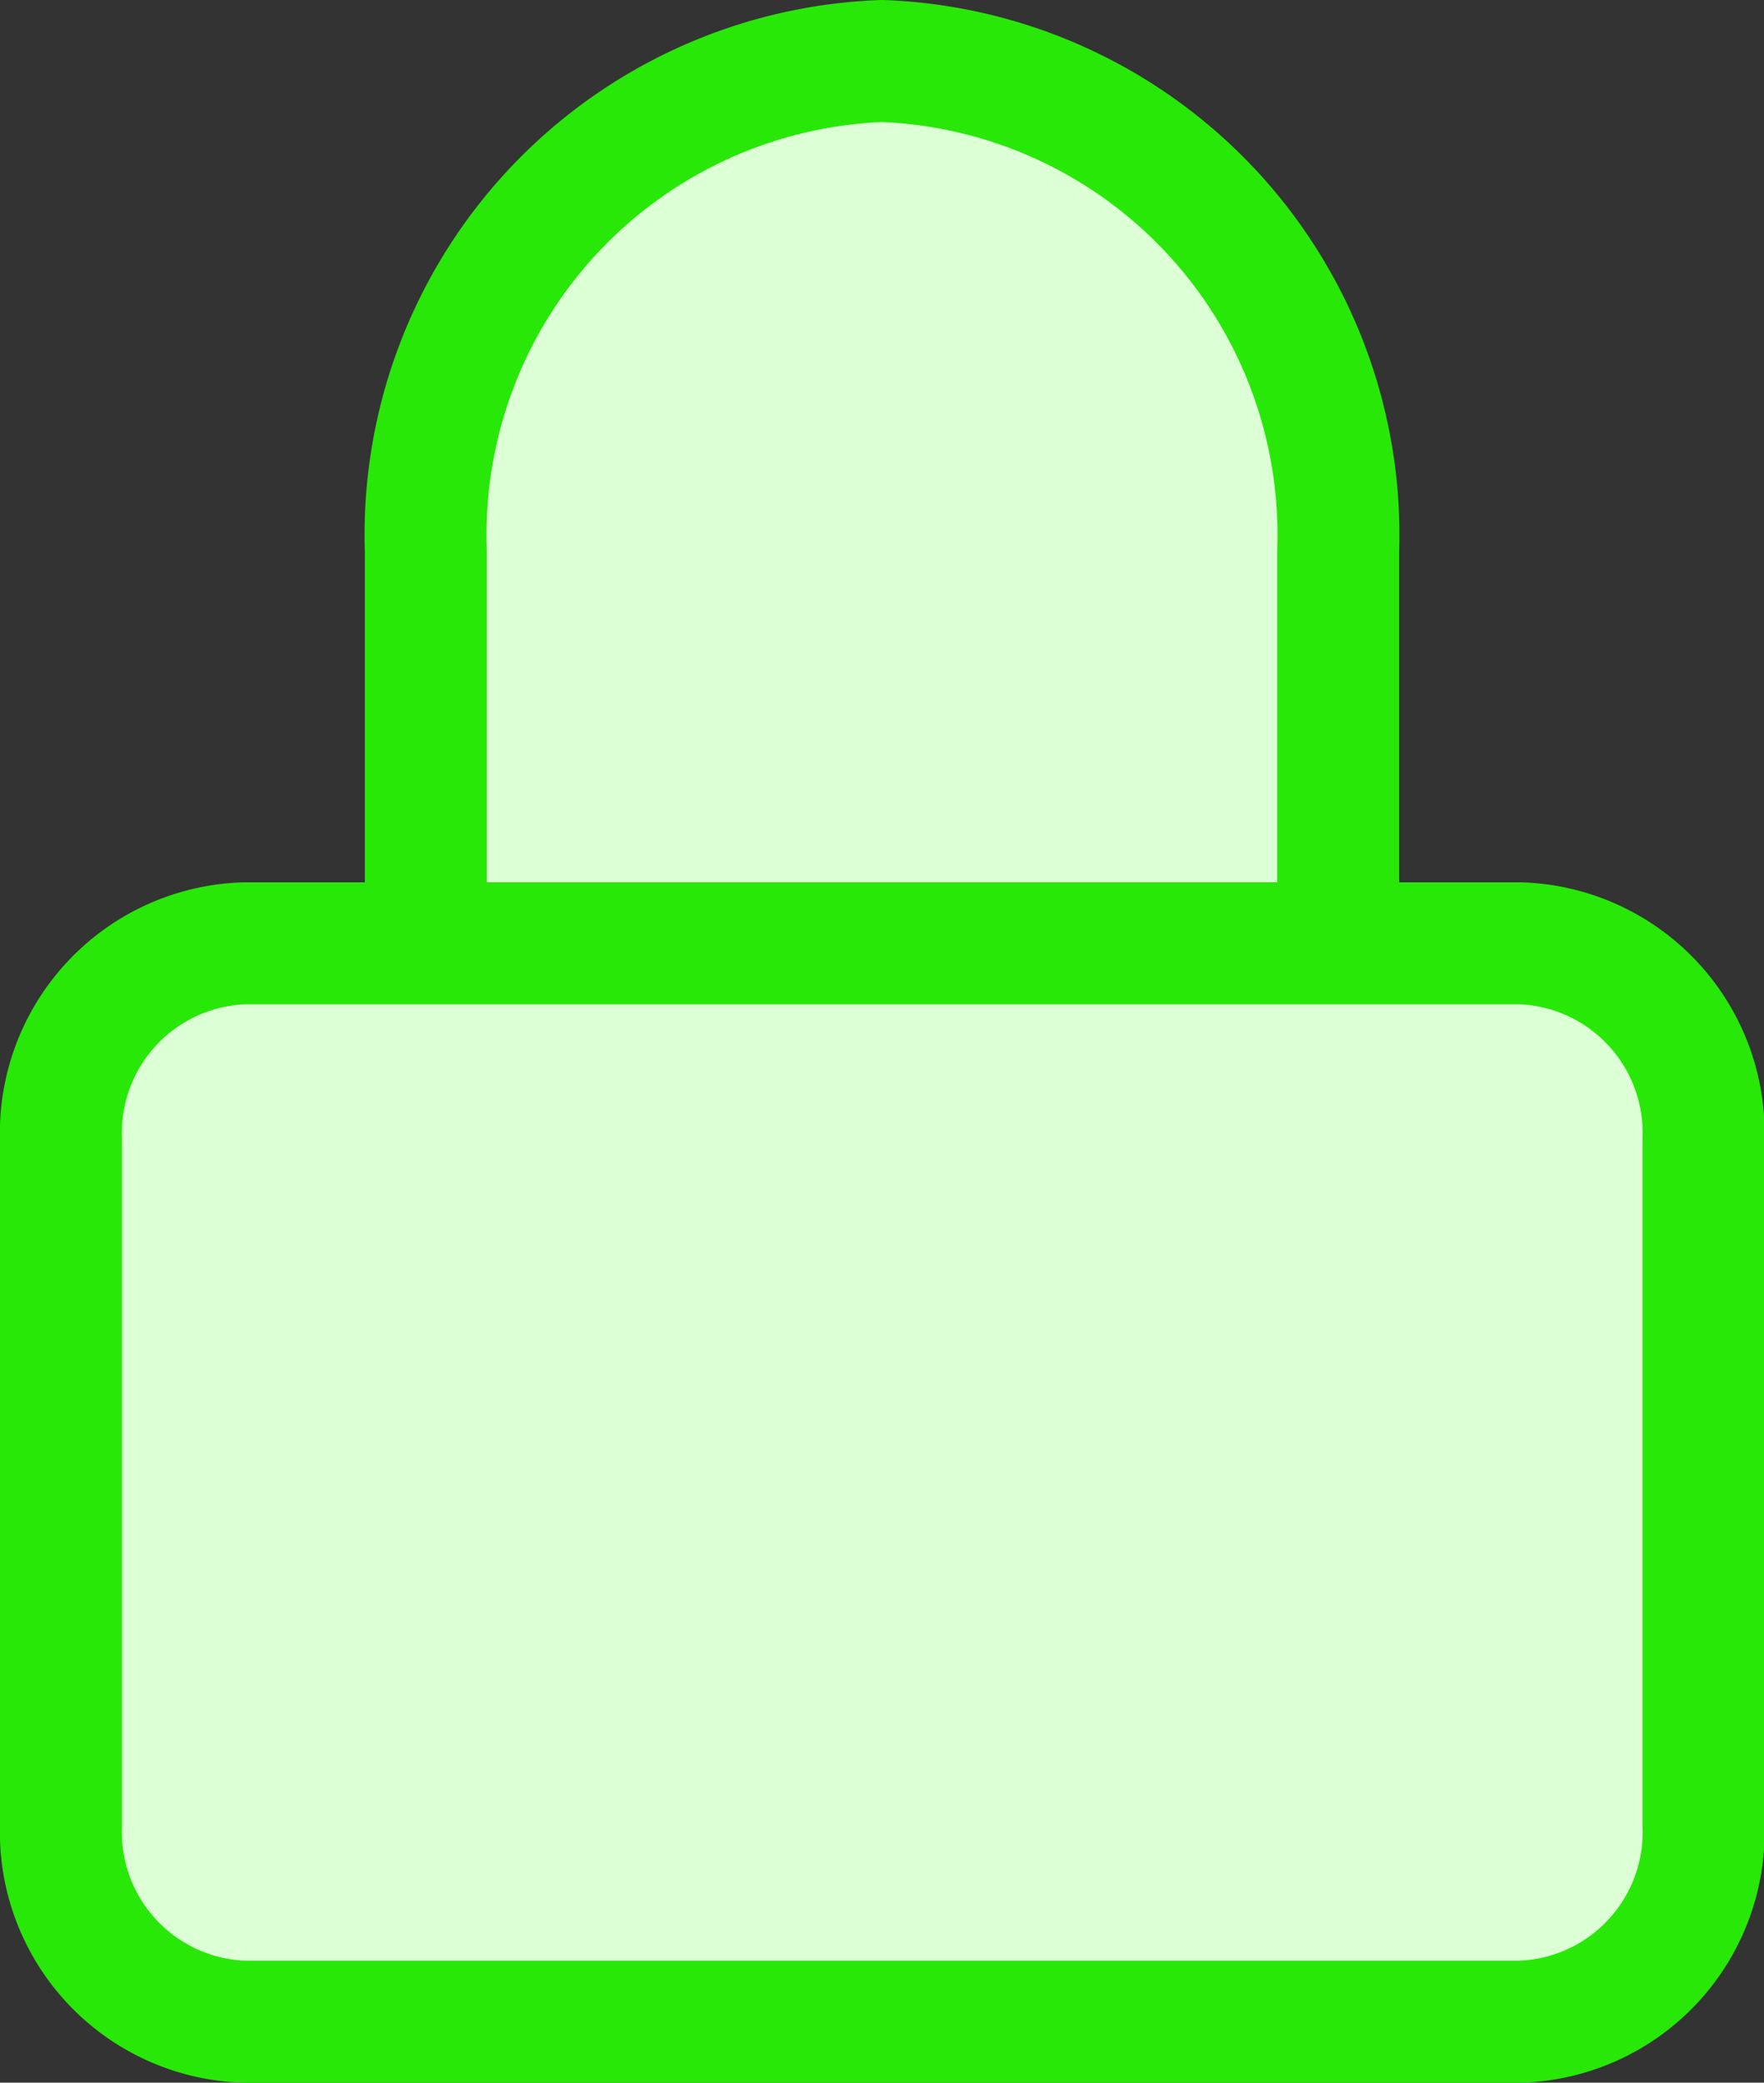 <svg xmlns="http://www.w3.org/2000/svg" width="14.466" height="17.073" viewBox="0 0 14.466 17.073">
  <rect x="0" y="0" width="14.466" height="17.073" fill="#333333" stroke="none"/>
  <g id="password" transform="translate(-4 -2.5)">
    <path id="Path_2639" data-name="Path 2639" d="M10.5,10.233V7.018A3.887,3.887,0,0,1,14.241,3a3.887,3.887,0,0,1,3.741,4.018v3.215" transform="translate(-3.008)" fill="#dcffd5" stroke="#28e808" stroke-linecap="round" stroke-linejoin="round" stroke-width="1"/>
    <path id="Path_2638" data-name="Path 2638" d="M6,16.5H16.47a1.555,1.555,0,0,1,1.5,1.607v5.626a1.555,1.555,0,0,1-1.5,1.607H6a1.555,1.555,0,0,1-1.5-1.607V18.107A1.555,1.555,0,0,1,6,16.5Z" transform="translate(0 -6.267)" fill="#dcffd5" stroke="#28e808" stroke-linecap="round" stroke-linejoin="round" stroke-width="1"/>
  </g>
</svg>
